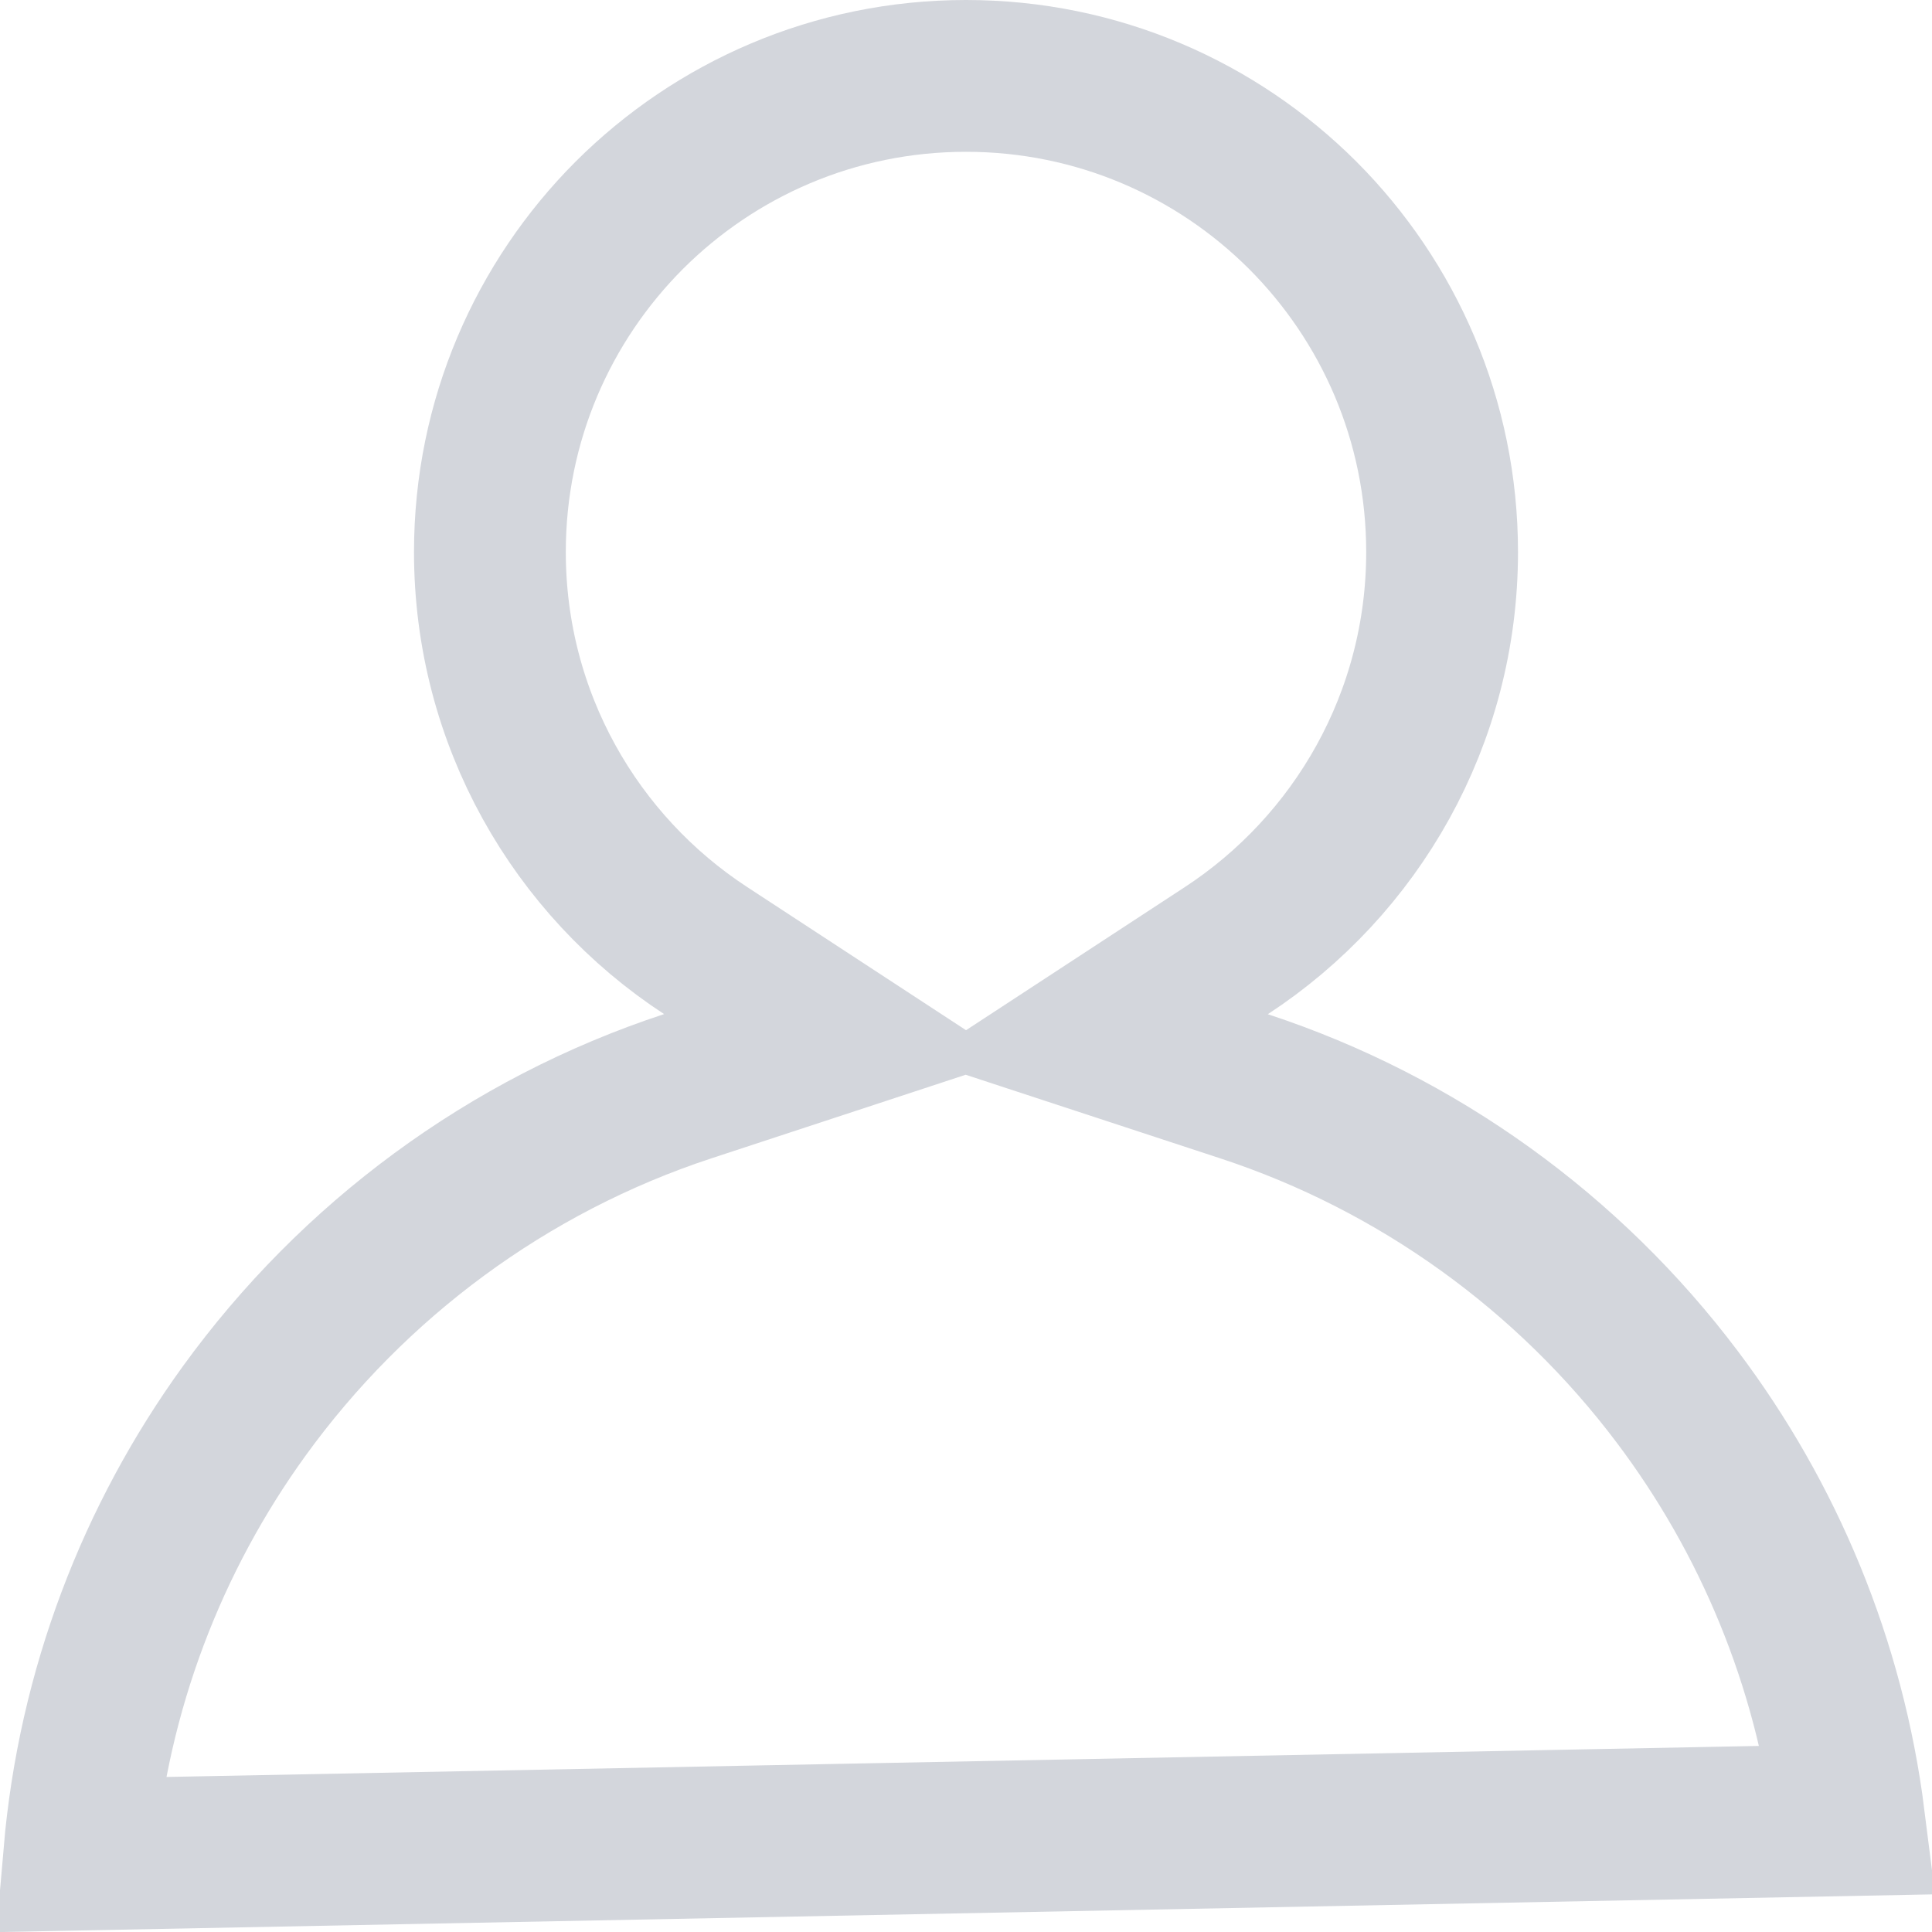 <?xml version="1.0" encoding="UTF-8"?>
<svg width="14px" height="14px" viewBox="0 0 14 14" version="1.1" xmlns="http://www.w3.org/2000/svg" xmlns:xlink="http://www.w3.org/1999/xlink">
    <!-- Generator: Sketch 63.1 (92452) - https://sketch.com -->
    <title>icons/一级菜单/用户管理_n copy</title>
    <desc>Created with Sketch.</desc>
    <g id="基础平台" stroke="none" stroke-width="1" fill="none" fill-rule="evenodd">
        <g id="一级菜单s-copy" transform="translate(-25, -142)">
            <g id="一级菜单" transform="translate(0, 73)">
                <g id="icons" transform="translate(25, 13)">
                    <g id="icons/一级菜单/用户管理_n" transform="translate(0, 56)">
                        <g id="Group">
                            <rect id="Rectangle" fill="#FFFFFF" opacity="0" x="0" y="0" width="14" height="14"></rect>
                            <path d="M7,0.55 C6.047,0.55 5.185,0.936 4.56,1.56 C3.936,2.185 3.55,3.047 3.55,4 C3.55,5.209 4.172,6.273 5.113,6.888 L6.07,7.514 L4.984,7.871 C3.679,8.3 2.559,9.134 1.77,10.224 C1.105,11.143 0.677,12.244 0.574,13.439 L13.4,13.189 C13.256,12.047 12.814,10.998 12.154,10.122 C11.371,9.082 10.279,8.287 9.016,7.872 L7.929,7.515 L8.886,6.889 C9.828,6.273 10.45,5.209 10.45,4 C10.45,3.047 10.064,2.185 9.44,1.56 C8.815,0.936 7.953,0.55 7,0.55 Z" id="Combined-Shape" stroke="#D3D6DC" stroke-width="1.1" fill-rule="nonzero"></path>
                        </g>
                    </g>
                </g>
            </g>
        </g>
    </g>
</svg>